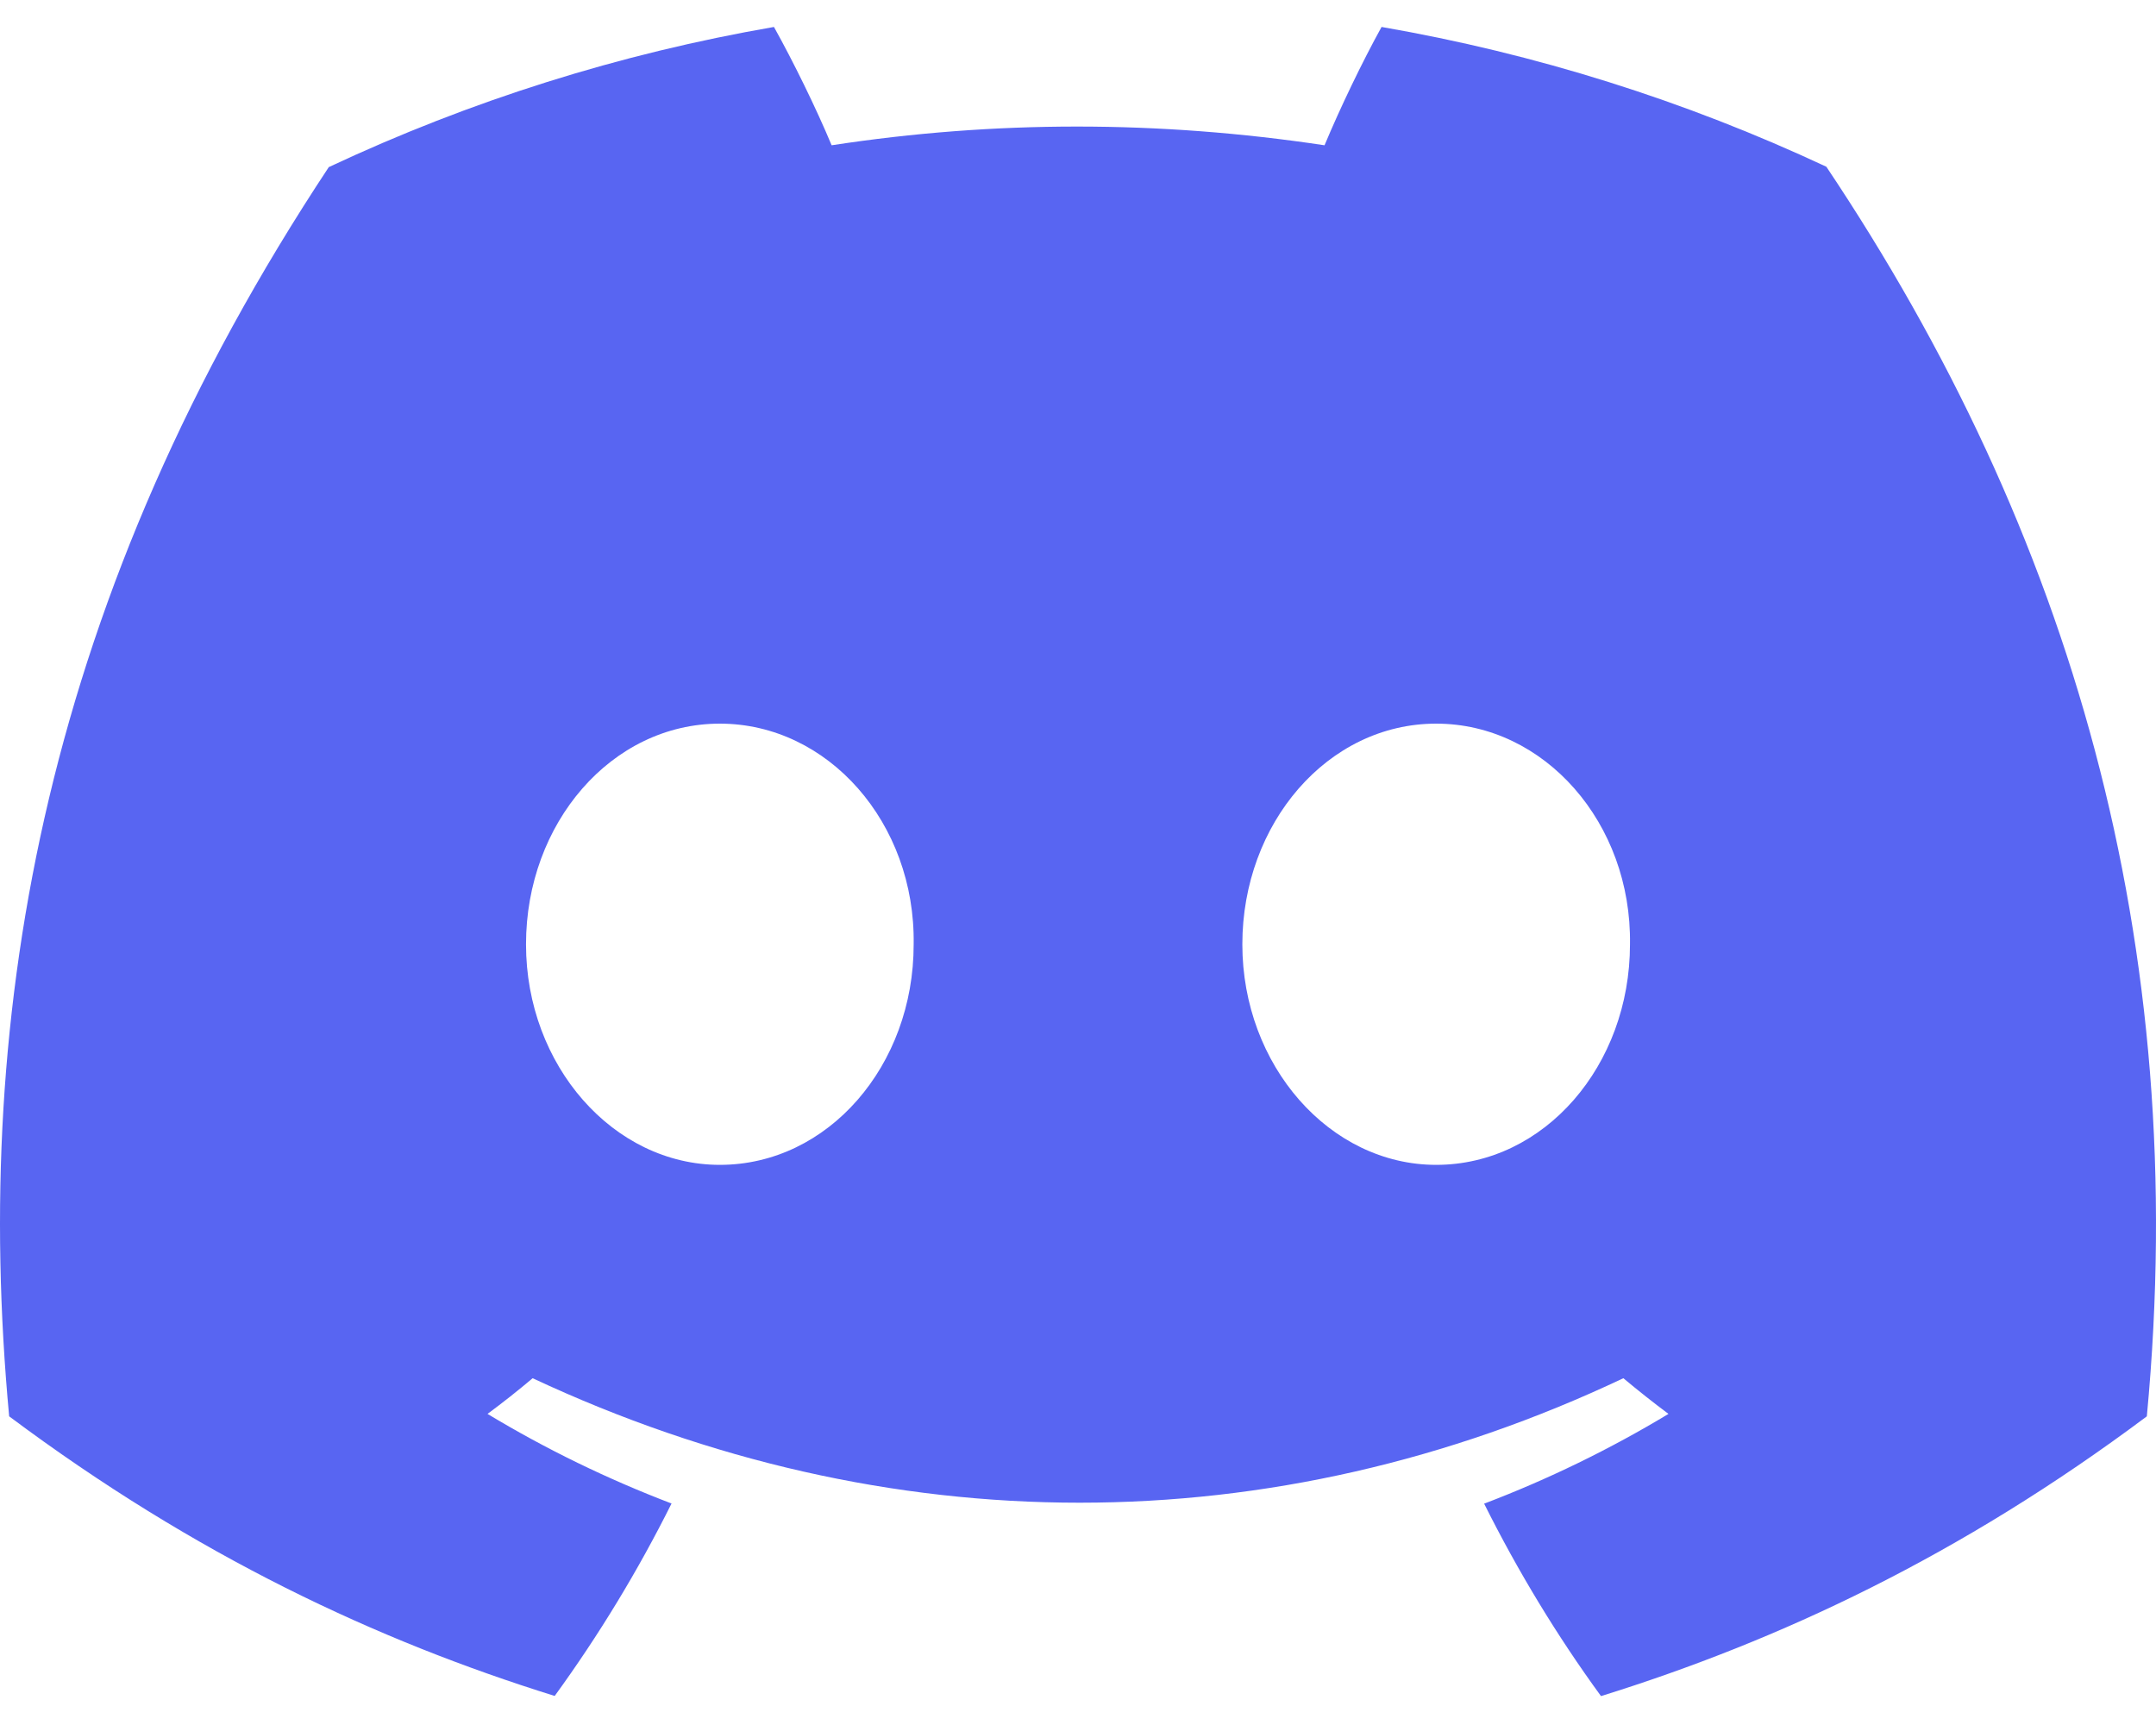 <svg width="40" height="32" viewBox="0 0 40 32" fill="none" xmlns="http://www.w3.org/2000/svg">
<g clip-path="url(#clip0_6498_66010)">
<path d="M33.884 3.093C31.261 1.866 28.485 0.994 25.632 0.5C25.276 1.143 24.861 2.007 24.574 2.695C21.497 2.232 18.449 2.232 15.429 2.695C15.142 2.007 14.718 1.143 14.359 0.5C11.502 0.994 8.725 1.868 6.1 3.1C0.878 10.992 -0.538 18.688 0.17 26.274C3.634 28.861 6.991 30.433 10.291 31.461C11.111 30.333 11.836 29.139 12.459 27.891C11.274 27.439 10.131 26.884 9.045 26.229C9.331 26.017 9.61 25.797 9.882 25.567C16.464 28.646 23.615 28.646 30.118 25.567C30.391 25.795 30.67 26.016 30.955 26.229C29.867 26.885 28.722 27.442 27.535 27.894C28.161 29.147 28.885 30.342 29.703 31.464C33.006 30.436 36.366 28.864 39.83 26.274C40.661 17.479 38.411 9.854 33.884 3.093V3.093ZM13.355 21.609C11.38 21.609 9.759 19.764 9.759 17.518C9.759 15.272 11.345 13.424 13.355 13.424C15.366 13.424 16.986 15.269 16.951 17.518C16.954 19.764 15.366 21.609 13.355 21.609ZM26.645 21.609C24.669 21.609 23.049 19.764 23.049 17.518C23.049 15.272 24.634 13.424 26.645 13.424C28.655 13.424 30.275 15.269 30.241 17.518C30.241 19.764 28.655 21.609 26.645 21.609Z" fill="#5865F2"/>
</g>
<defs>
<clipPath id="clip0_6498_66010">
<rect width="40" height="31.094" fill="white" transform="translate(0 0.5)"/>
</clipPath>
</defs>
</svg>
